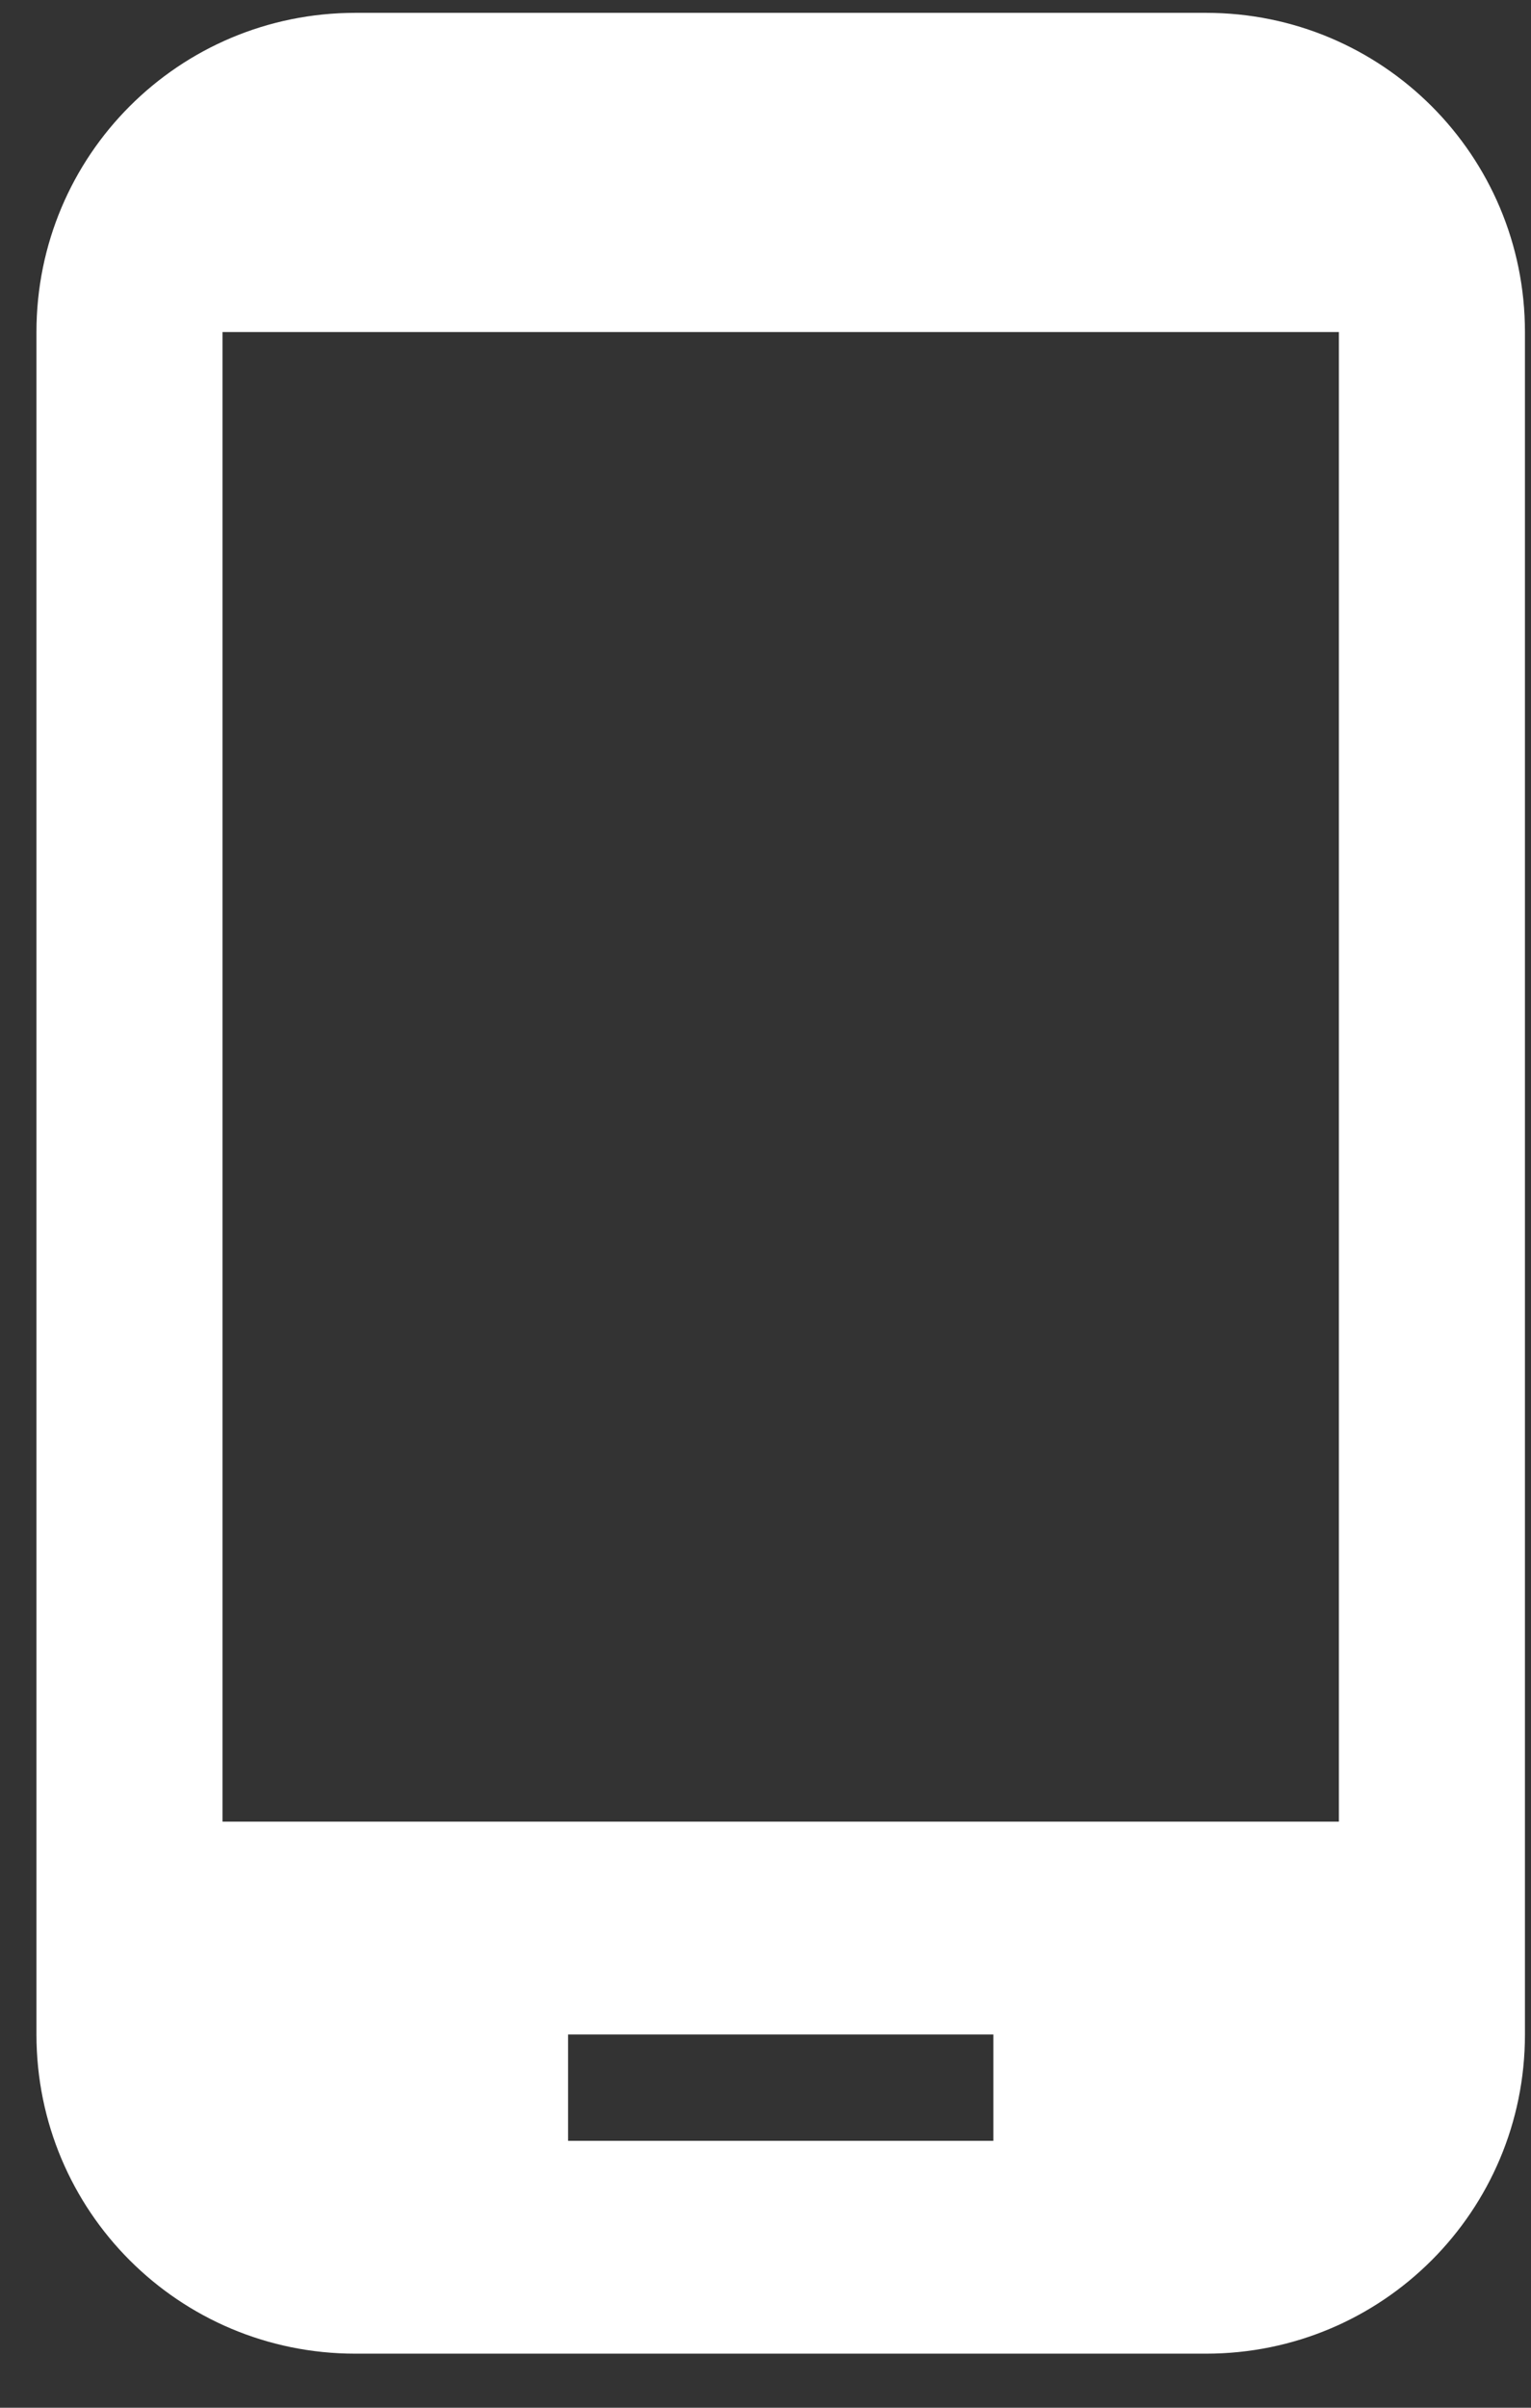<svg width="21" height="33" viewBox="0 0 21 33" fill="none" xmlns="http://www.w3.org/2000/svg">
<rect x="0" y="0" width="21" height="33" fill="#333333" stroke="none"/>
<path d="M16.542 0.176H4.875C2.454 0.176 0.5 2.13 0.5 4.551V27.884C0.5 30.305 2.454 32.259 4.875 32.259H16.542C18.962 32.259 20.917 30.305 20.917 27.884V4.551C20.917 2.13 18.962 0.176 16.542 0.176ZM13.625 29.342H7.792V27.884H13.625V29.342ZM18.365 24.967H3.052V4.551H18.365V24.967Z" fill="white"/>
</svg>